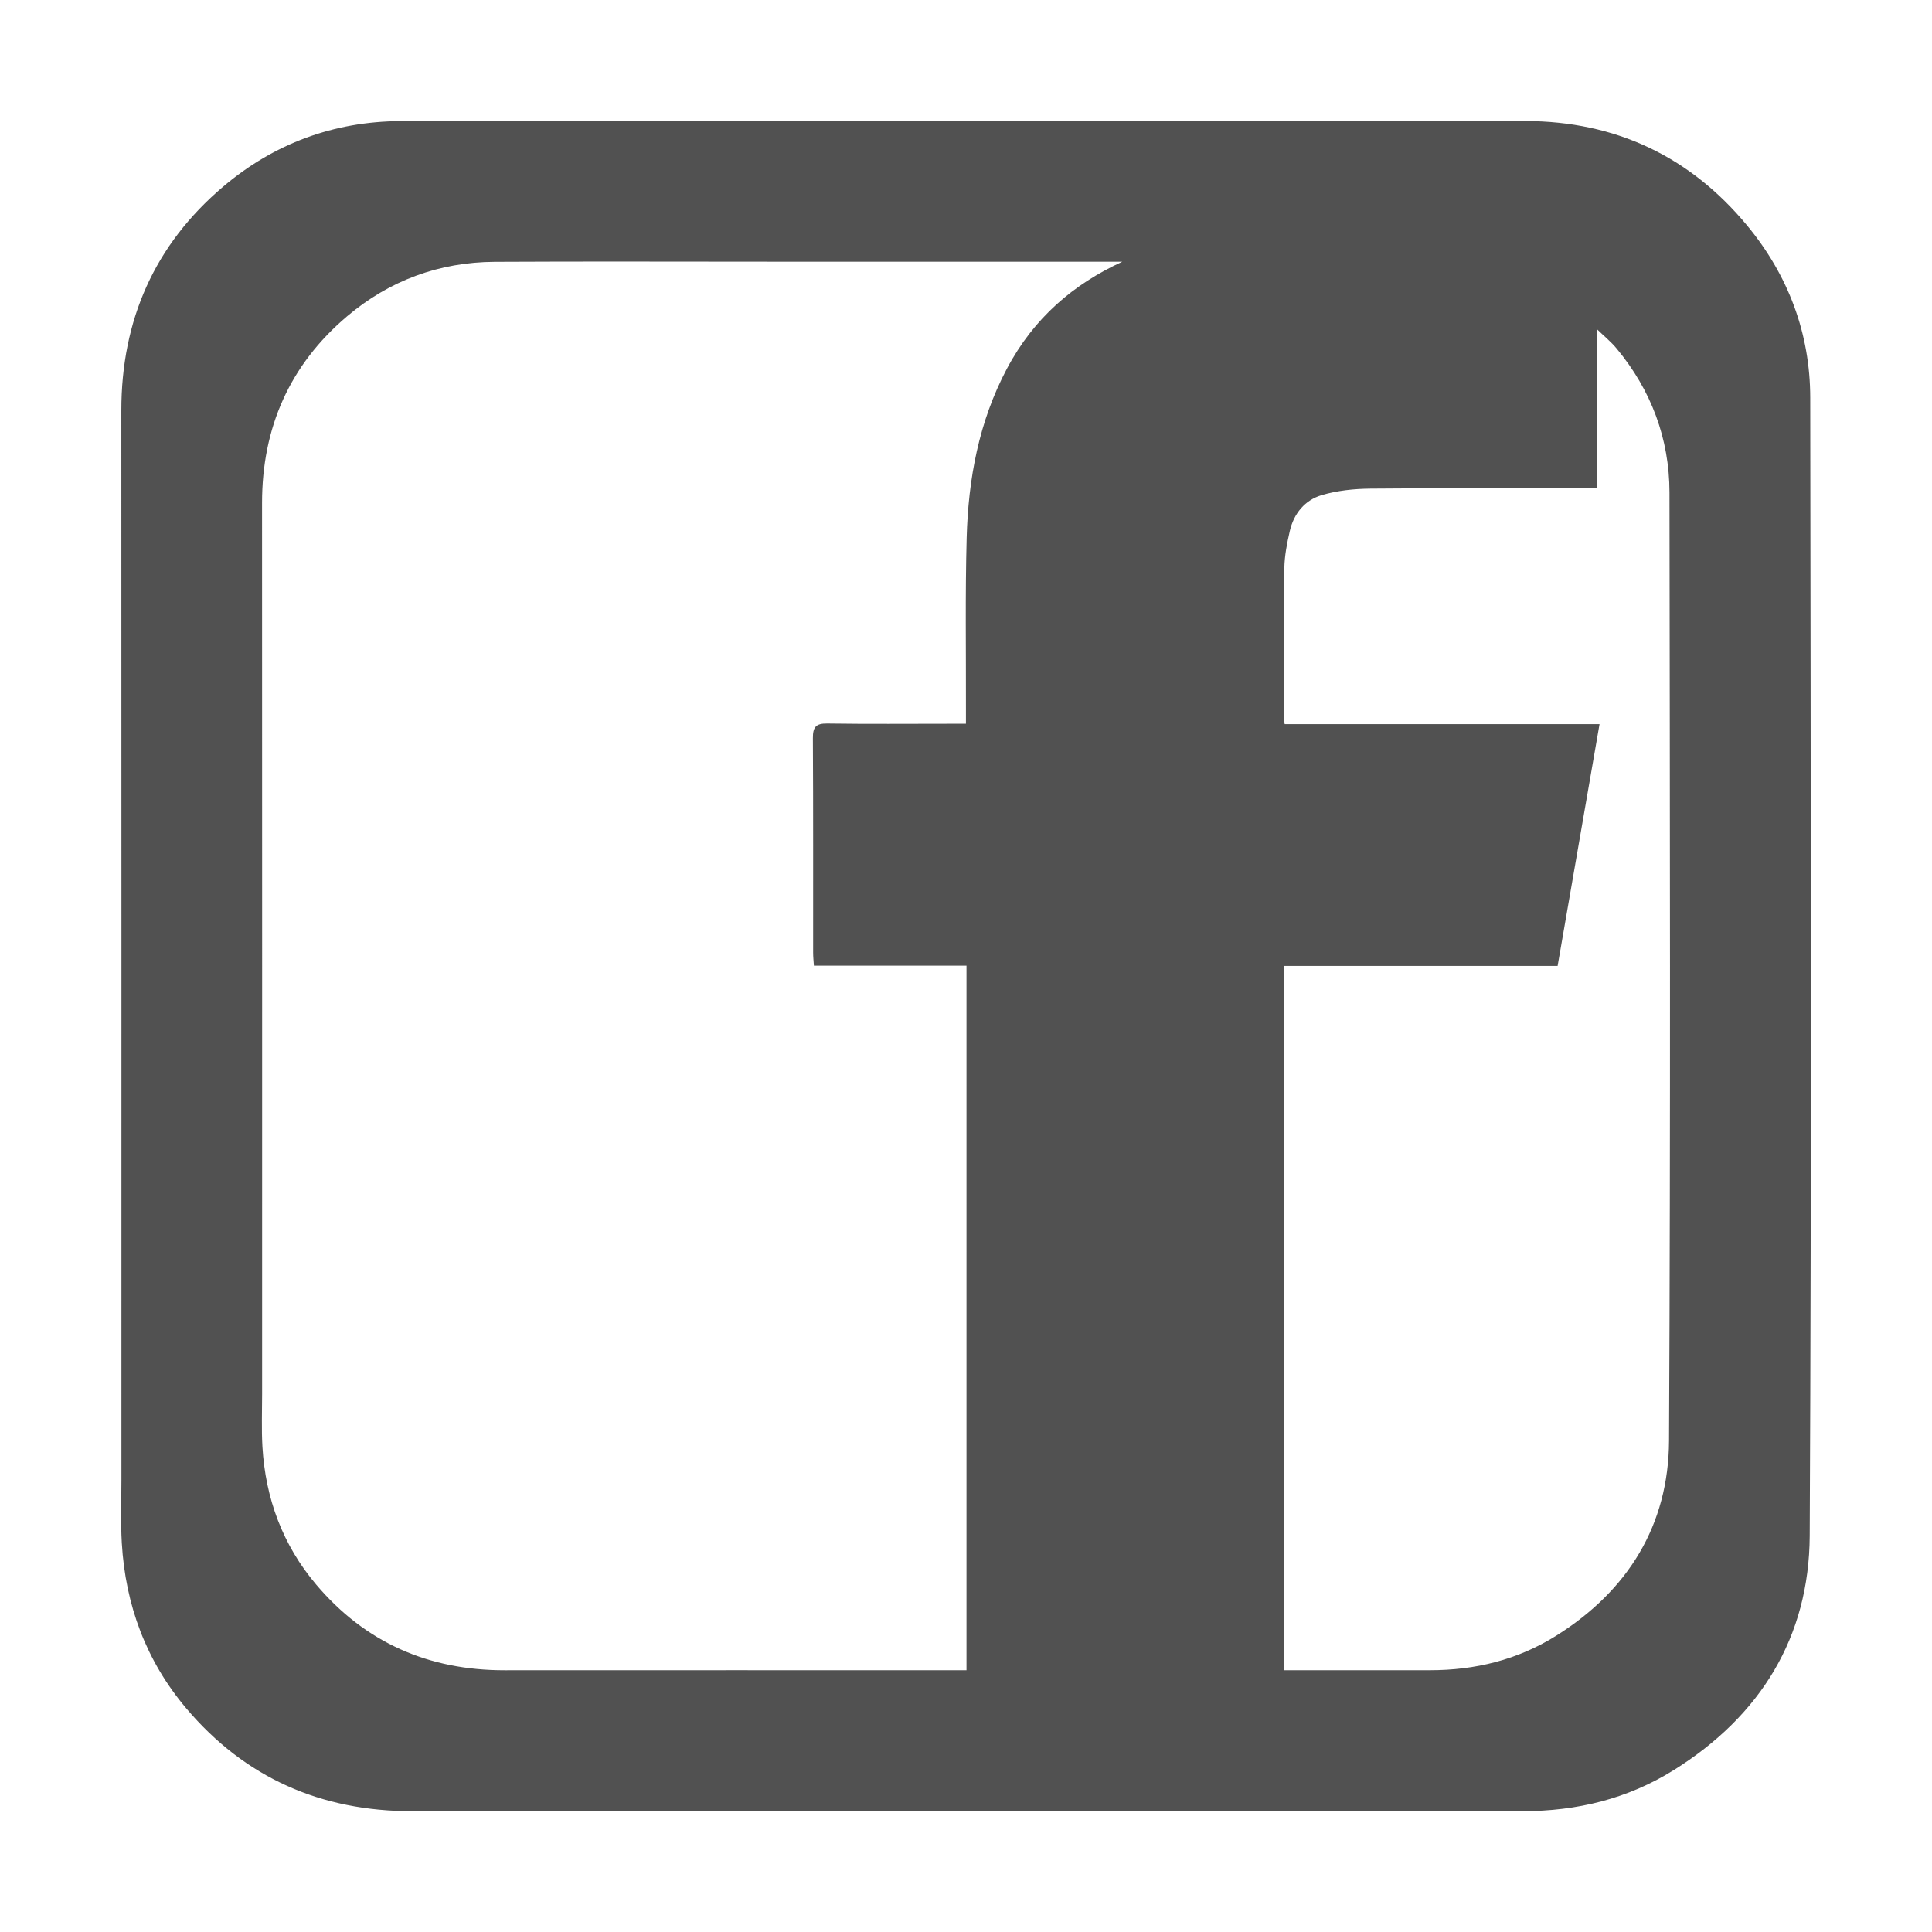 <?xml version="1.0" standalone="no"?><!DOCTYPE svg PUBLIC "-//W3C//DTD SVG 1.1//EN" "http://www.w3.org/Graphics/SVG/1.1/DTD/svg11.dtd"><svg t="1533277131836" class="icon" style="" viewBox="0 0 1024 1024" version="1.1" xmlns="http://www.w3.org/2000/svg" p-id="5205" xmlns:xlink="http://www.w3.org/1999/xlink" width="200" height="200"><defs><style type="text/css"></style></defs><path d="M959.185 813.95c-0.269 53.769-26.139 95.536-71.95 124.173-24.449 15.287-51.395 21.842-80.17 21.835-196.137-0.075-392.277-0.127-588.414 0.018-48.427 0.041-88.689-17.583-119.943-54.534-21.26-25.135-32.239-54.773-34.151-87.606-0.65-11.169-0.202-22.41-0.202-33.618-0.007-188.869 0.048-377.737-0.045-566.602-0.023-47.927 17.606-87.89 54.067-118.771 26.864-22.746 58.559-34.468 93.904-34.658 58.387-0.313 116.774-0.086 175.164-0.086h124.404c98.903 0 197.809-0.138 296.712 0.056 47.609 0.09 87.072 18.711 117.378 55.273 21.79 26.286 33.487 57.143 33.524 91.432 0.239 201.033 0.726 402.067-0.279 603.087zM511.843 138.706H408.173c-48.658 0-97.316-0.19-145.971 0.071-29.451 0.161-55.866 9.926-78.251 28.884-30.388 25.733-45.078 59.037-45.055 98.974 0.079 157.387 0.03 314.781 0.034 472.168 0 9.344-0.369 18.707 0.168 28.017 1.594 27.36 10.744 52.059 28.461 73.006 26.046 30.791 59.596 45.478 99.951 45.444 81.585-0.059 163.169-0.011 244.754-0.007V511.833H431.379c-0.161-2.602-0.396-4.689-0.396-6.779-0.027-37.918 0.09-75.843-0.134-113.765-0.034-5.816 1.508-7.885 7.575-7.795 21.69 0.321 43.383 0.12 65.073 0.12h8.471c0-3.304-0.007-5.857 0-8.415 0.075-30.048-0.419-60.119 0.388-90.148 0.84-31.217 6.469-61.564 21.287-89.566 14.395-27.199 35.584-45.014 61.182-56.763-27.659 0.009-55.322-0.016-82.981-0.016z m345.075 46.105c-3.188-3.849-6.854-6.753-10.288-10.125v84.142h-8.639c-37.186 0.004-74.369-0.206-111.551 0.157-8.709 0.082-17.722 0.99-26.009 3.472-8.814 2.639-14.686 9.747-16.803 18.968-1.482 6.469-2.796 13.144-2.901 19.749-0.403 25.752-0.303 51.51-0.362 77.269-0.004 1.385 0.261 2.77 0.53 5.368h166.891c-7.541 43.492-14.847 85.624-22.22 128.167H680.432v373.275c25.808 0.007 51.615-0.011 77.422-0.004 23.982 0.007 46.434-5.454 66.809-18.191 38.175-23.867 59.734-58.674 59.959-103.476 0.836-167.518 0.433-335.048 0.235-502.574-0.033-28.578-9.78-54.292-27.938-76.197z" p-id="5206" fill="#515151"></path></svg>